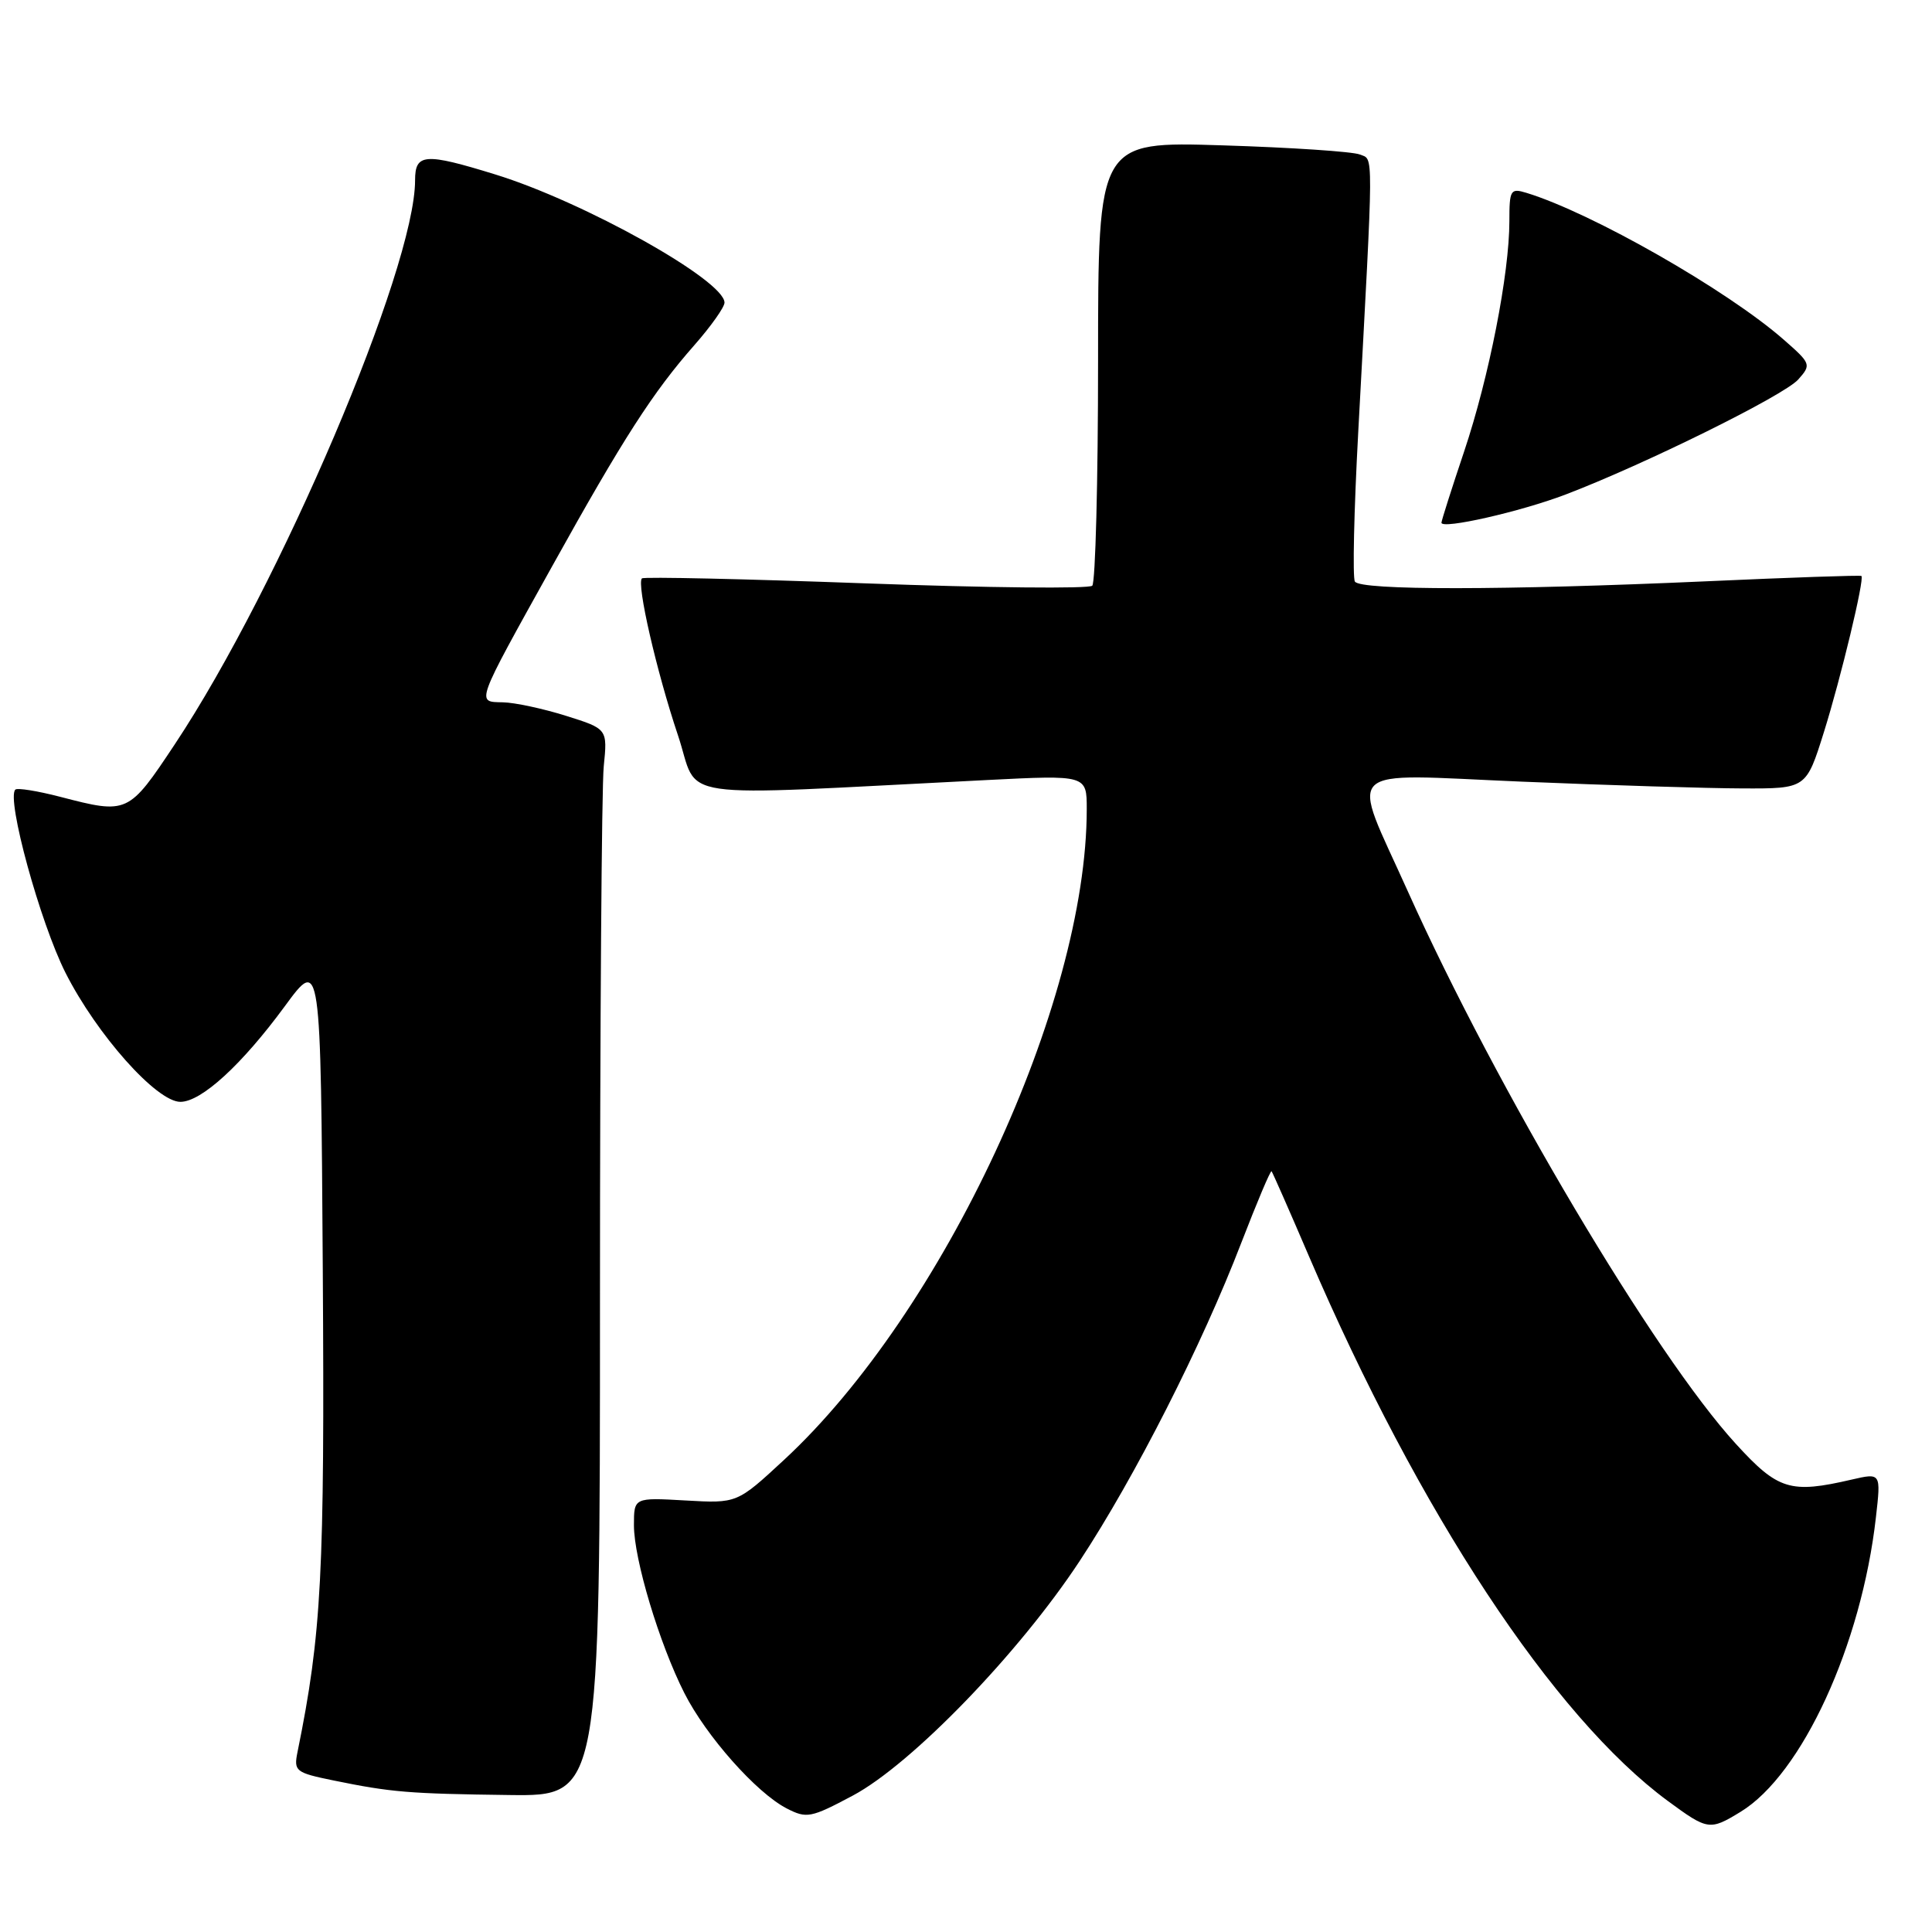 <?xml version="1.0" encoding="UTF-8" standalone="no"?>
<!DOCTYPE svg PUBLIC "-//W3C//DTD SVG 1.1//EN" "http://www.w3.org/Graphics/SVG/1.1/DTD/svg11.dtd" >
<svg xmlns="http://www.w3.org/2000/svg" xmlns:xlink="http://www.w3.org/1999/xlink" version="1.1" viewBox="0 0 256 256">
 <g >
 <path fill="currentColor"
d=" M 230.63 240.08 C 238.77 235.12 246.66 217.96 248.57 201.04 C 249.24 195.16 249.24 195.16 245.37 196.05 C 237.22 197.94 235.61 197.45 230.01 191.32 C 219.22 179.52 198.34 144.34 186.56 118.14 C 178.89 101.06 177.35 102.55 201.60 103.57 C 213.10 104.05 226.29 104.46 230.92 104.47 C 239.33 104.50 239.33 104.50 241.68 97.00 C 243.94 89.78 247.07 76.74 246.65 76.32 C 246.54 76.20 237.23 76.52 225.97 77.03 C 199.27 78.22 180.26 78.24 179.53 77.06 C 179.21 76.54 179.41 67.65 179.97 57.31 C 182.04 18.98 182.03 21.23 180.18 20.47 C 179.26 20.09 171.07 19.54 162.00 19.26 C 145.50 18.74 145.50 18.74 145.50 47.79 C 145.50 63.76 145.15 77.18 144.73 77.61 C 144.30 78.03 130.80 77.89 114.73 77.30 C 98.65 76.71 85.30 76.41 85.06 76.64 C 84.32 77.33 87.00 88.99 89.82 97.39 C 92.80 106.23 87.92 105.51 130.75 103.36 C 144.00 102.69 144.00 102.69 144.00 107.21 C 144.00 133.06 125.00 173.89 103.88 193.45 C 97.66 199.21 97.66 199.21 90.83 198.82 C 84.00 198.43 84.00 198.43 84.00 202.11 C 84.00 206.60 87.36 217.78 90.68 224.34 C 93.56 230.03 100.22 237.55 104.23 239.62 C 106.89 240.99 107.43 240.89 113.01 237.92 C 120.80 233.76 135.03 219.05 143.07 206.83 C 150.39 195.71 159.27 178.22 164.47 164.70 C 166.55 159.32 168.35 155.04 168.49 155.20 C 168.63 155.37 170.87 160.45 173.46 166.50 C 188.03 200.43 205.85 227.48 221.00 238.64 C 226.29 242.53 226.55 242.57 230.63 240.08 Z  M 79.50 172.25 C 79.50 136.09 79.72 104.27 80.00 101.54 C 80.50 96.58 80.50 96.58 75.00 94.85 C 71.97 93.90 68.21 93.09 66.64 93.06 C 63.08 92.98 62.89 93.51 73.18 75.00 C 82.57 58.10 86.53 51.95 92.02 45.72 C 94.21 43.23 96.00 40.70 96.00 40.10 C 96.00 37.15 77.40 26.75 65.64 23.12 C 56.28 20.23 55.00 20.32 55.00 23.89 C 55.00 35.55 37.03 77.74 23.17 98.61 C 17.02 107.87 16.93 107.91 7.97 105.58 C 4.96 104.80 2.29 104.37 2.03 104.63 C 0.82 105.85 5.32 122.25 8.68 128.90 C 12.83 137.10 20.75 146.00 23.90 146.00 C 26.68 146.00 32.04 141.09 37.74 133.33 C 42.50 126.84 42.50 126.84 42.77 168.17 C 43.03 208.58 42.62 216.43 39.42 232.16 C 38.91 234.69 39.16 234.89 44.19 235.92 C 51.86 237.49 54.16 237.68 67.50 237.85 C 79.50 238.00 79.50 238.00 79.50 172.25 Z  M 207.44 65.53 C 217.91 61.54 236.42 52.39 238.28 50.28 C 240.02 48.32 239.97 48.18 236.38 45.03 C 228.87 38.44 210.91 28.19 202.25 25.55 C 200.15 24.91 200.00 25.16 200.00 29.30 C 200.00 36.25 197.31 49.97 194.01 59.81 C 192.35 64.75 191.00 69.00 191.00 69.26 C 191.00 70.18 201.49 67.80 207.44 65.53 Z "/>
</g>
</svg>
